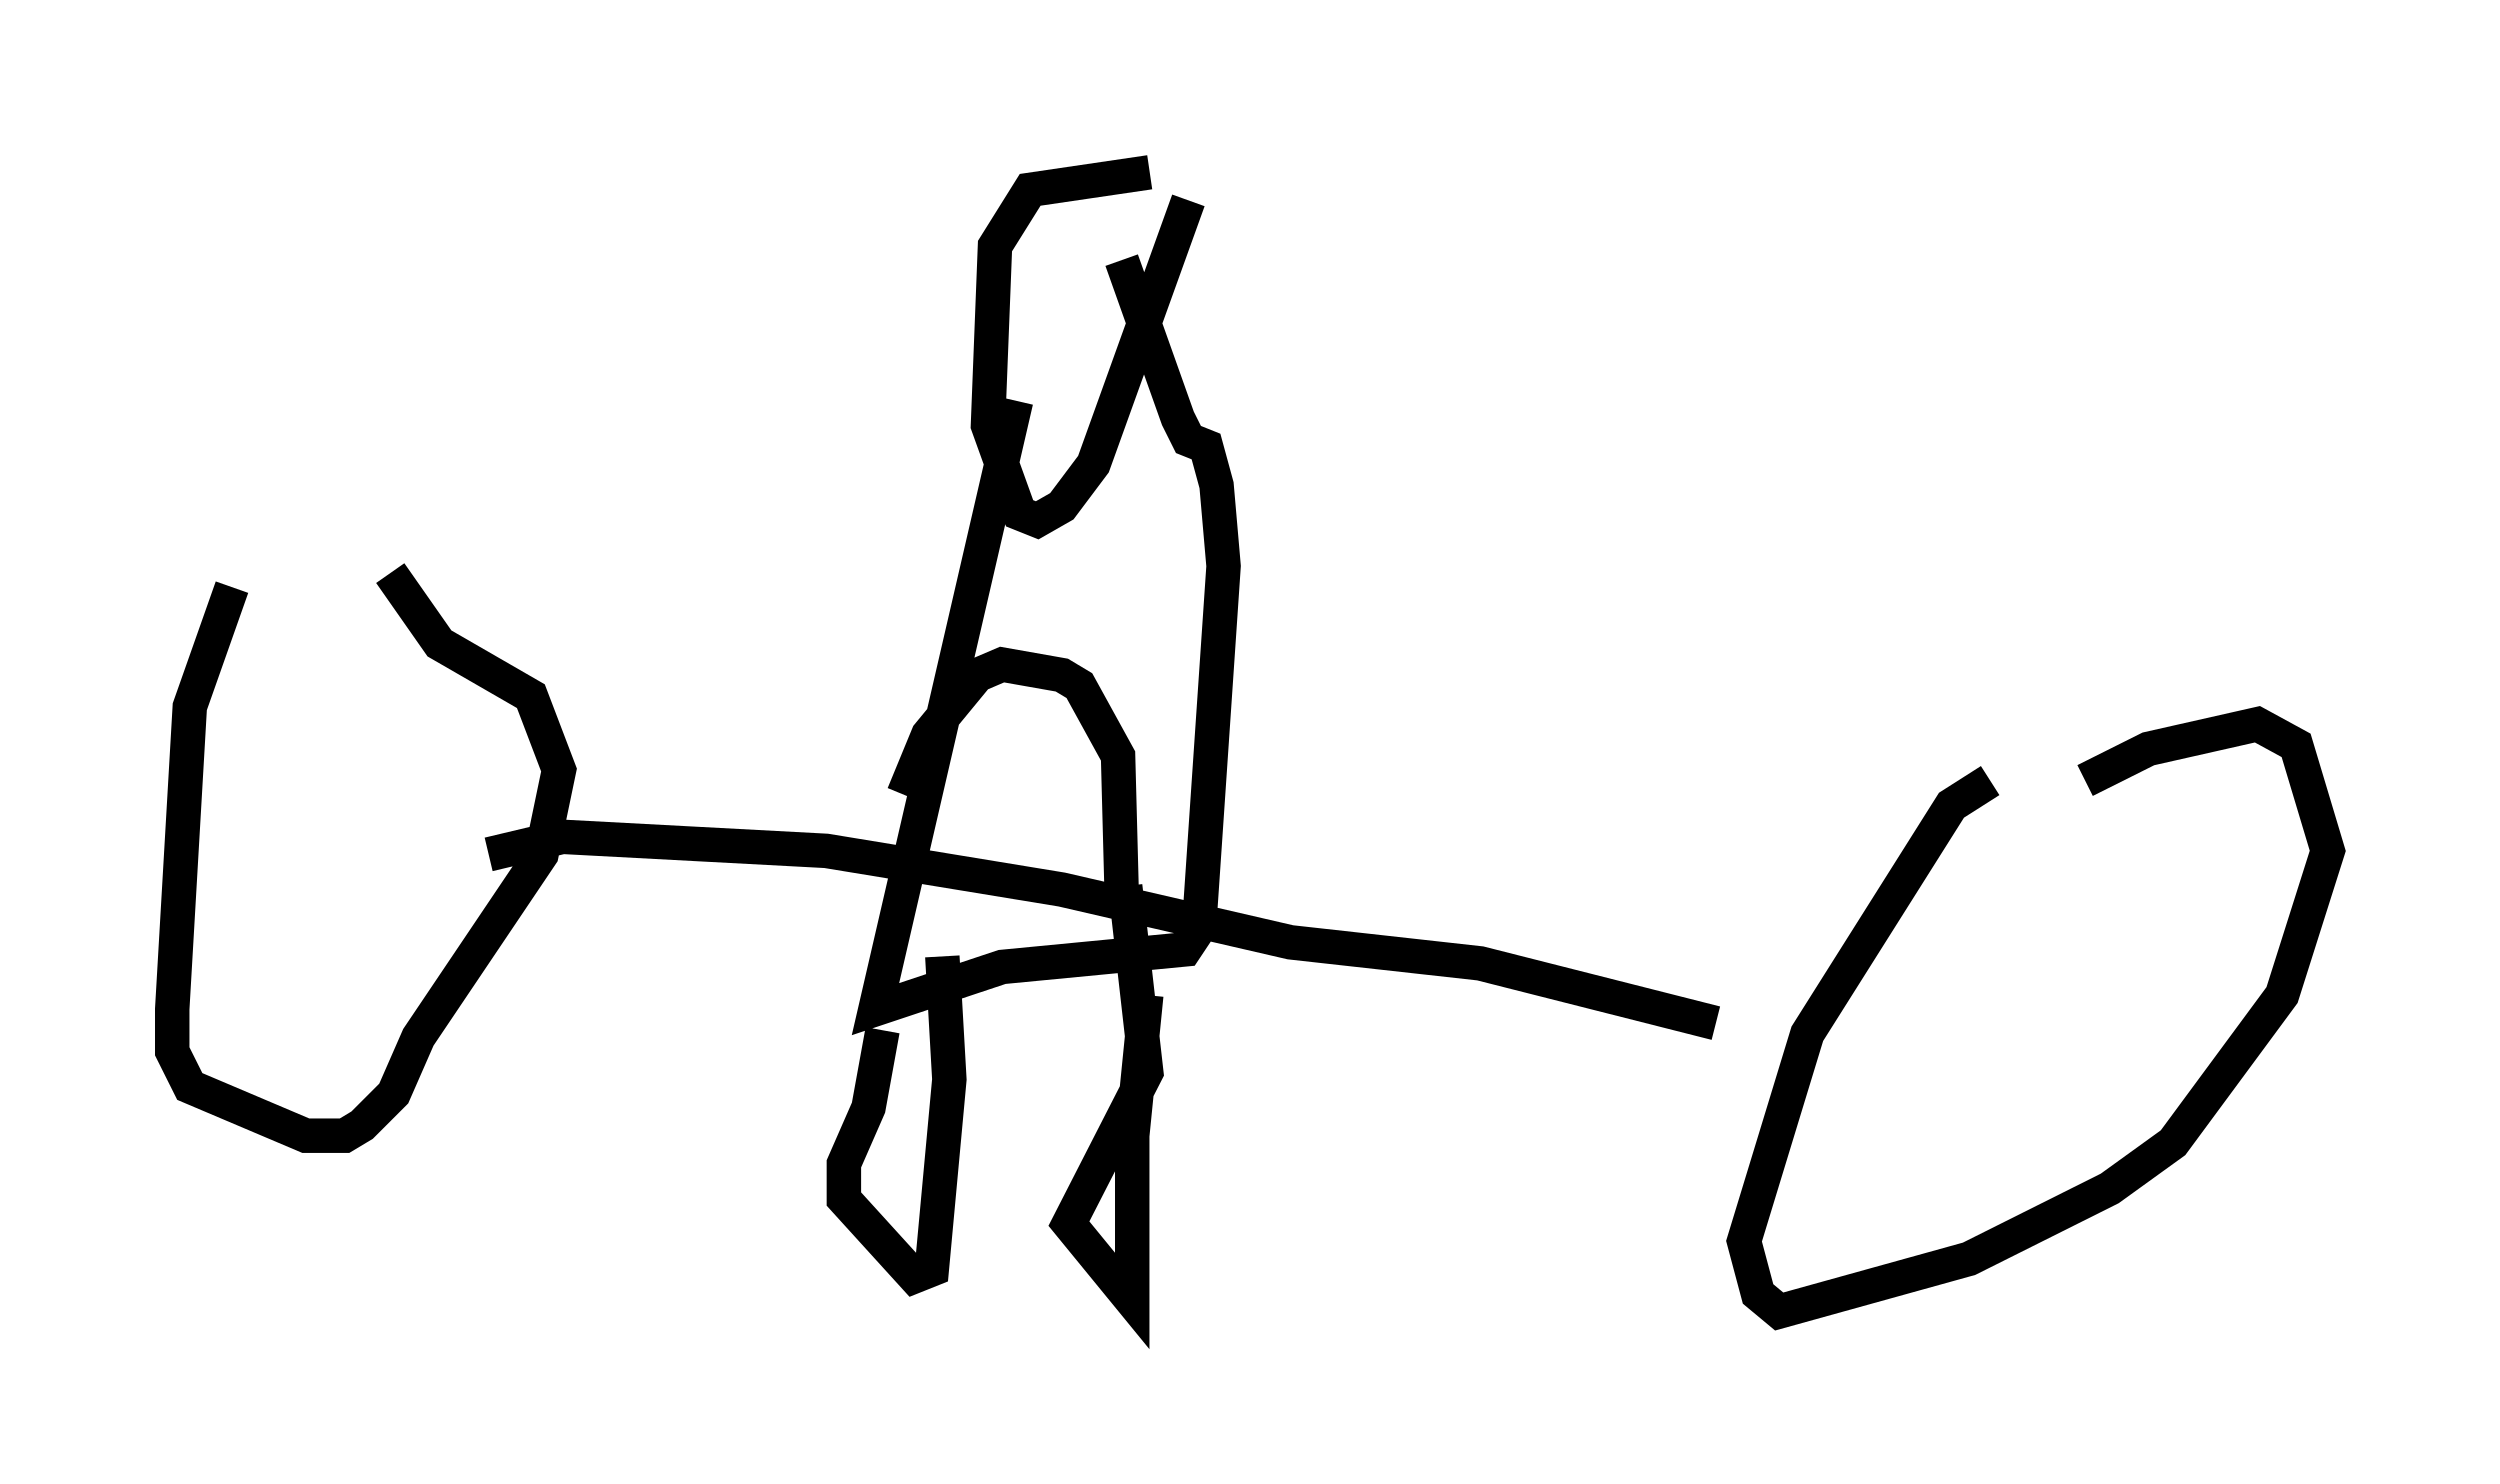 <?xml version="1.0" encoding="utf-8" ?>
<svg baseProfile="full" height="43.075" version="1.1" width="72.578" xmlns="http://www.w3.org/2000/svg" xmlns:ev="http://www.w3.org/2001/xml-events" xmlns:xlink="http://www.w3.org/1999/xlink"><defs /><rect fill="white" height="43.075" width="72.578" x="0" y="0" /><path d="M9.185, 15.004 m-2.45, 2.042 l-1.225, 3.471 -0.51, 8.779 l0.0, 1.225 0.51, 1.021 l3.369, 1.429 1.123, 0.0 l0.51, -0.306 0.919, -0.919 l0.715, -1.633 3.573, -5.308 l0.51, -2.45 -0.817, -2.144 l-2.654, -1.531 -1.429, -2.042 m46.448, 6.023 l-1.123, 0.715 -4.185, 6.635 l-1.838, 6.023 0.408, 1.531 l0.613, 0.51 5.513, -1.531 l4.083, -2.042 1.838, -1.327 l3.165, -4.288 1.327, -4.185 l-0.919, -3.063 -1.123, -0.613 l-3.165, 0.715 -1.838, 0.919 m-10.719, 7.044 l-6.84, -1.735 -5.513, -0.613 l-6.635, -1.531 -6.84, -1.123 l-7.656, -0.408 -2.144, 0.51 m12.046, -1.735 l0.715, -1.735 1.429, -1.735 l0.715, -0.306 1.735, 0.306 l0.51, 0.306 1.123, 2.042 l0.102, 3.879 m0.817, -20.825 l-3.471, 0.51 -1.021, 1.633 l-0.204, 5.206 0.919, 2.552 l0.51, 0.204 0.715, -0.408 l0.919, -1.225 2.756, -7.656 m-5.002, 5.819 l-4.083, 17.661 3.675, -1.225 l5.308, -0.51 0.408, -0.613 l0.715, -10.515 -0.204, -2.348 l-0.306, -1.123 -0.51, -0.204 l-0.306, -0.613 -1.633, -4.594 m0.715, 21.336 l-0.408, 4.083 0.0, 4.798 l-1.838, -2.246 2.246, -4.39 l-0.613, -5.41 m-5.308, 2.042 l0.204, 3.573 -0.51, 5.513 l-0.51, 0.204 -2.042, -2.246 l0.0, -1.021 0.715, -1.633 l0.408, -2.246 " fill="none" stroke="black" stroke-width="1" /></svg>
